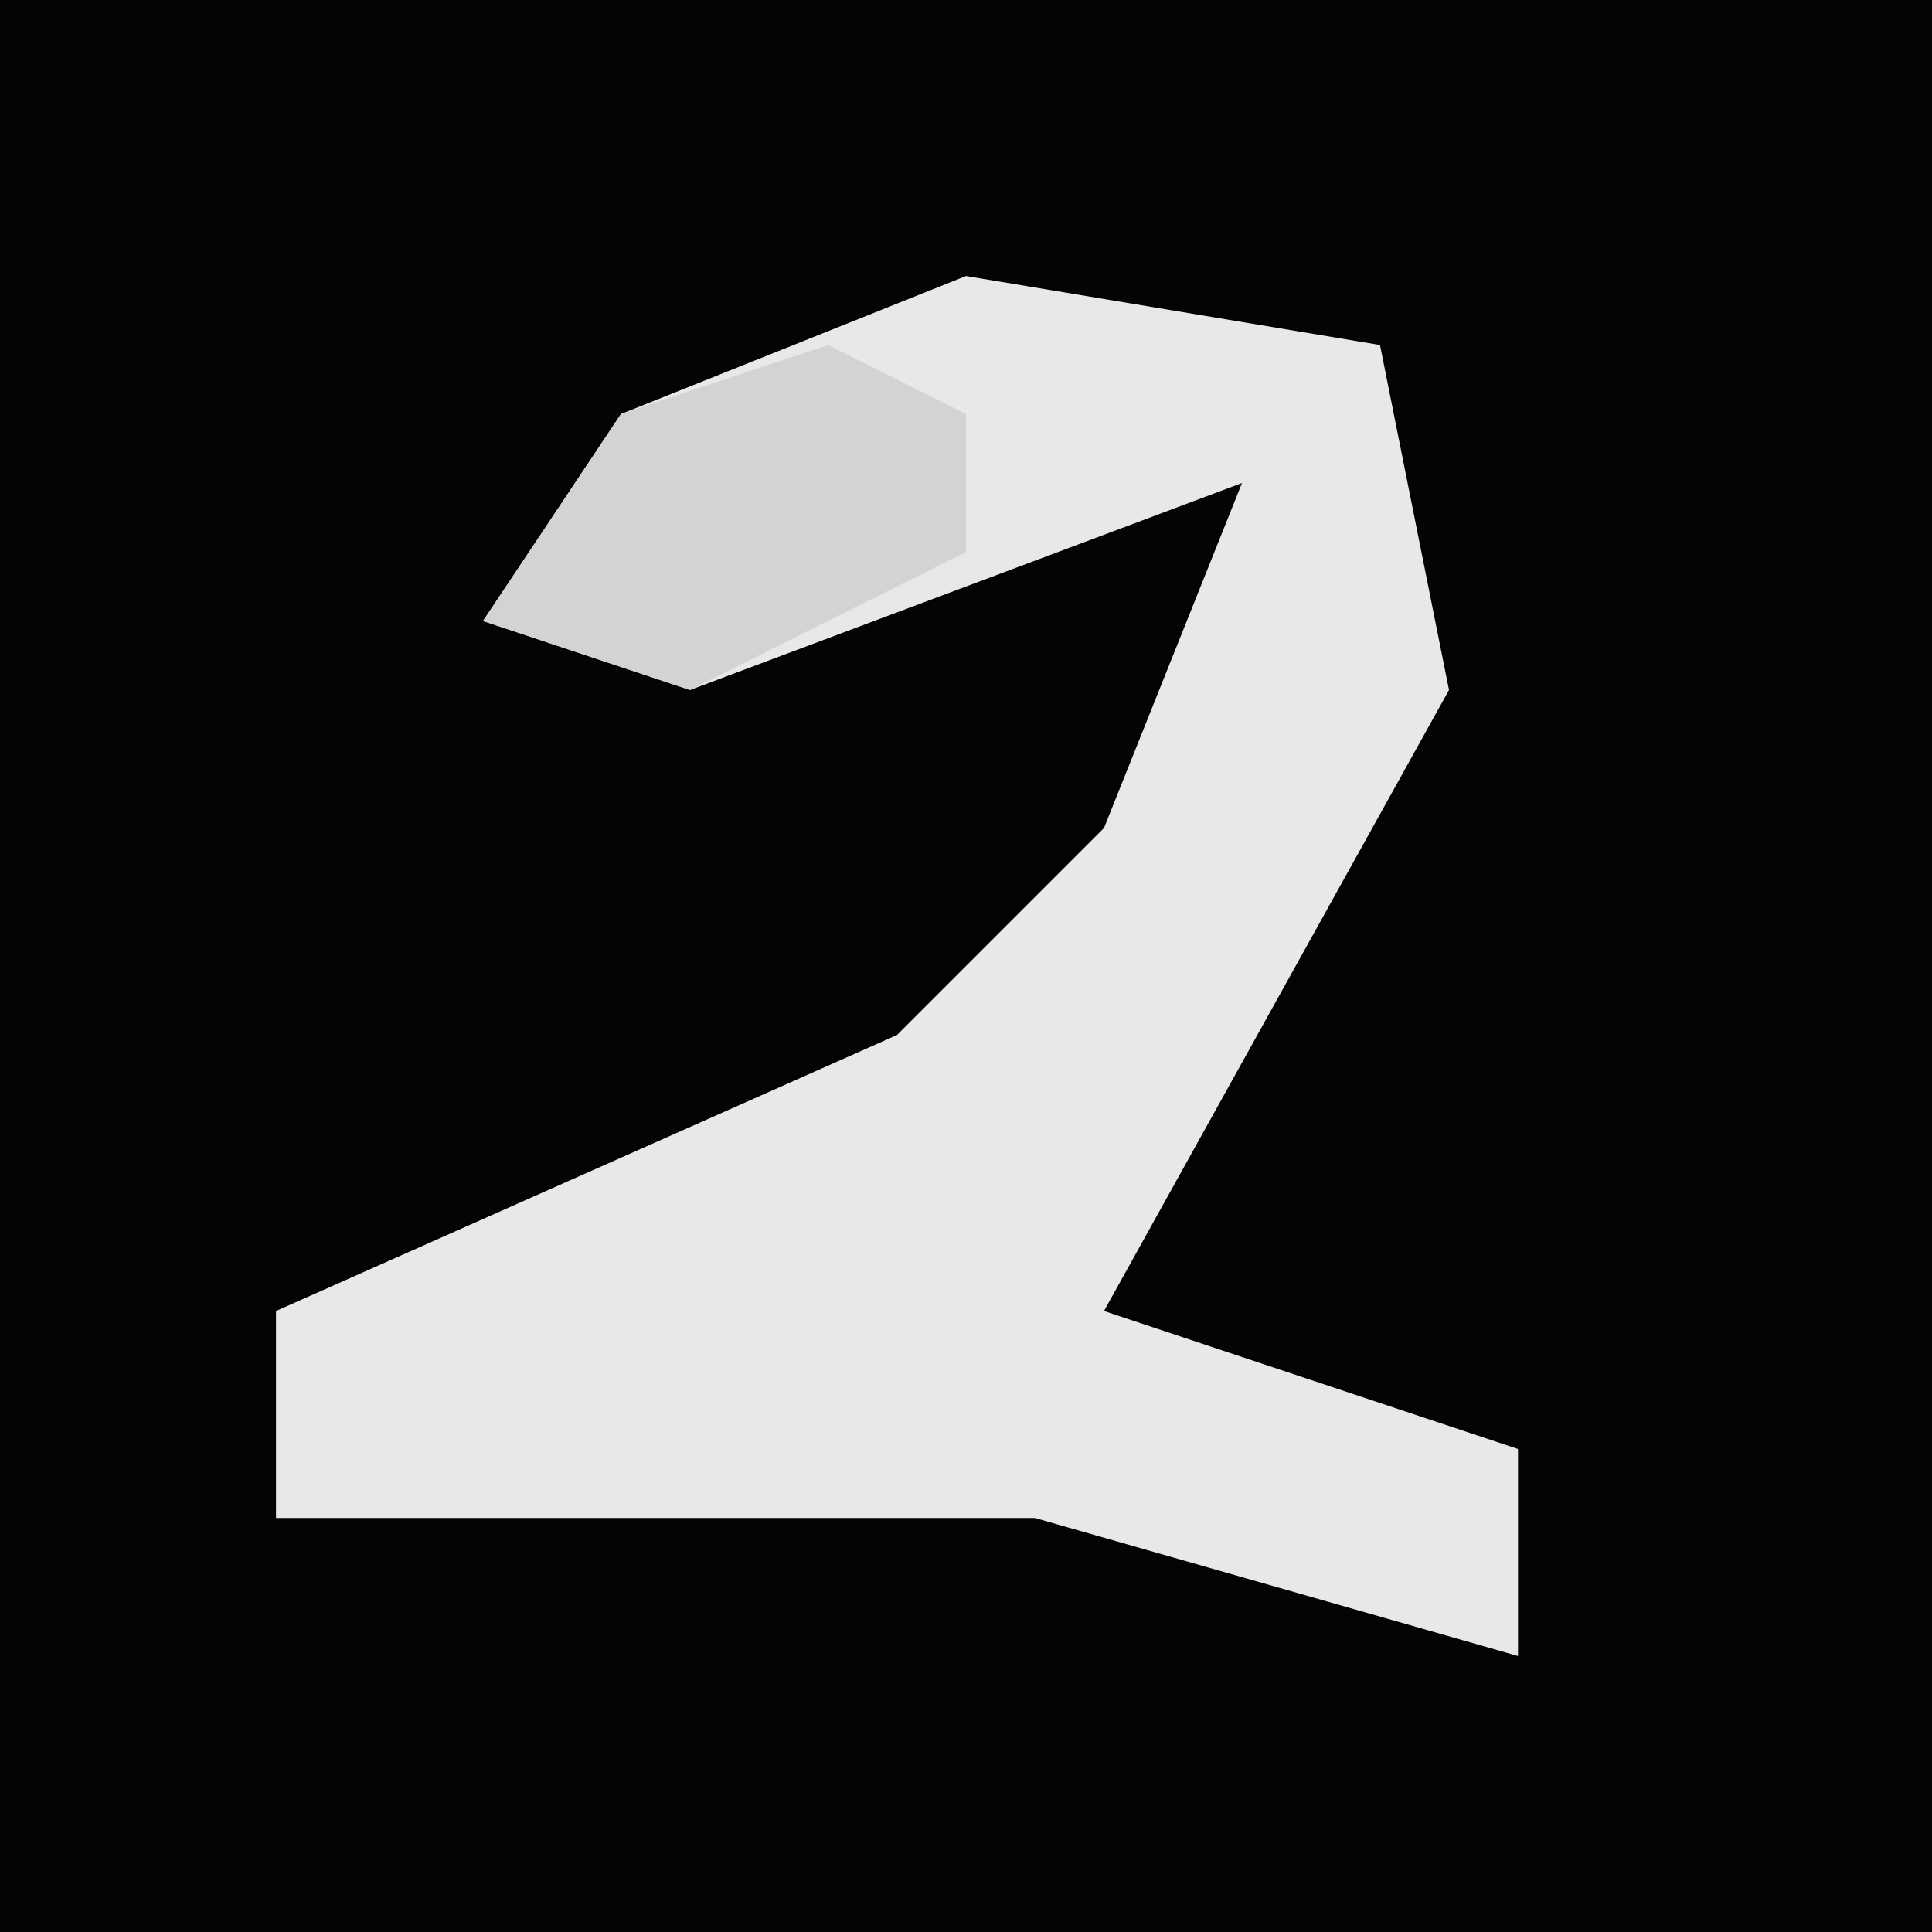 <?xml version="1.0" encoding="UTF-8"?>
<svg version="1.1" xmlns="http://www.w3.org/2000/svg" width="28" height="28">
<path d="M0,0 L28,0 L28,28 L0,28 Z " fill="#040404" transform="translate(0,0)"/>
<path d="M0,0 L6,1 L7,6 L2,15 L8,17 L8,20 L1,18 L-10,18 L-10,15 L-1,11 L2,8 L4,3 L-4,6 L-7,5 L-5,2 Z " fill="#E8E8E8" transform="translate(14,4)"/>
<path d="M0,0 L2,1 L2,3 L-2,5 L-5,4 L-3,1 Z " fill="#D3D3D3" transform="translate(12,5)"/>
</svg>
